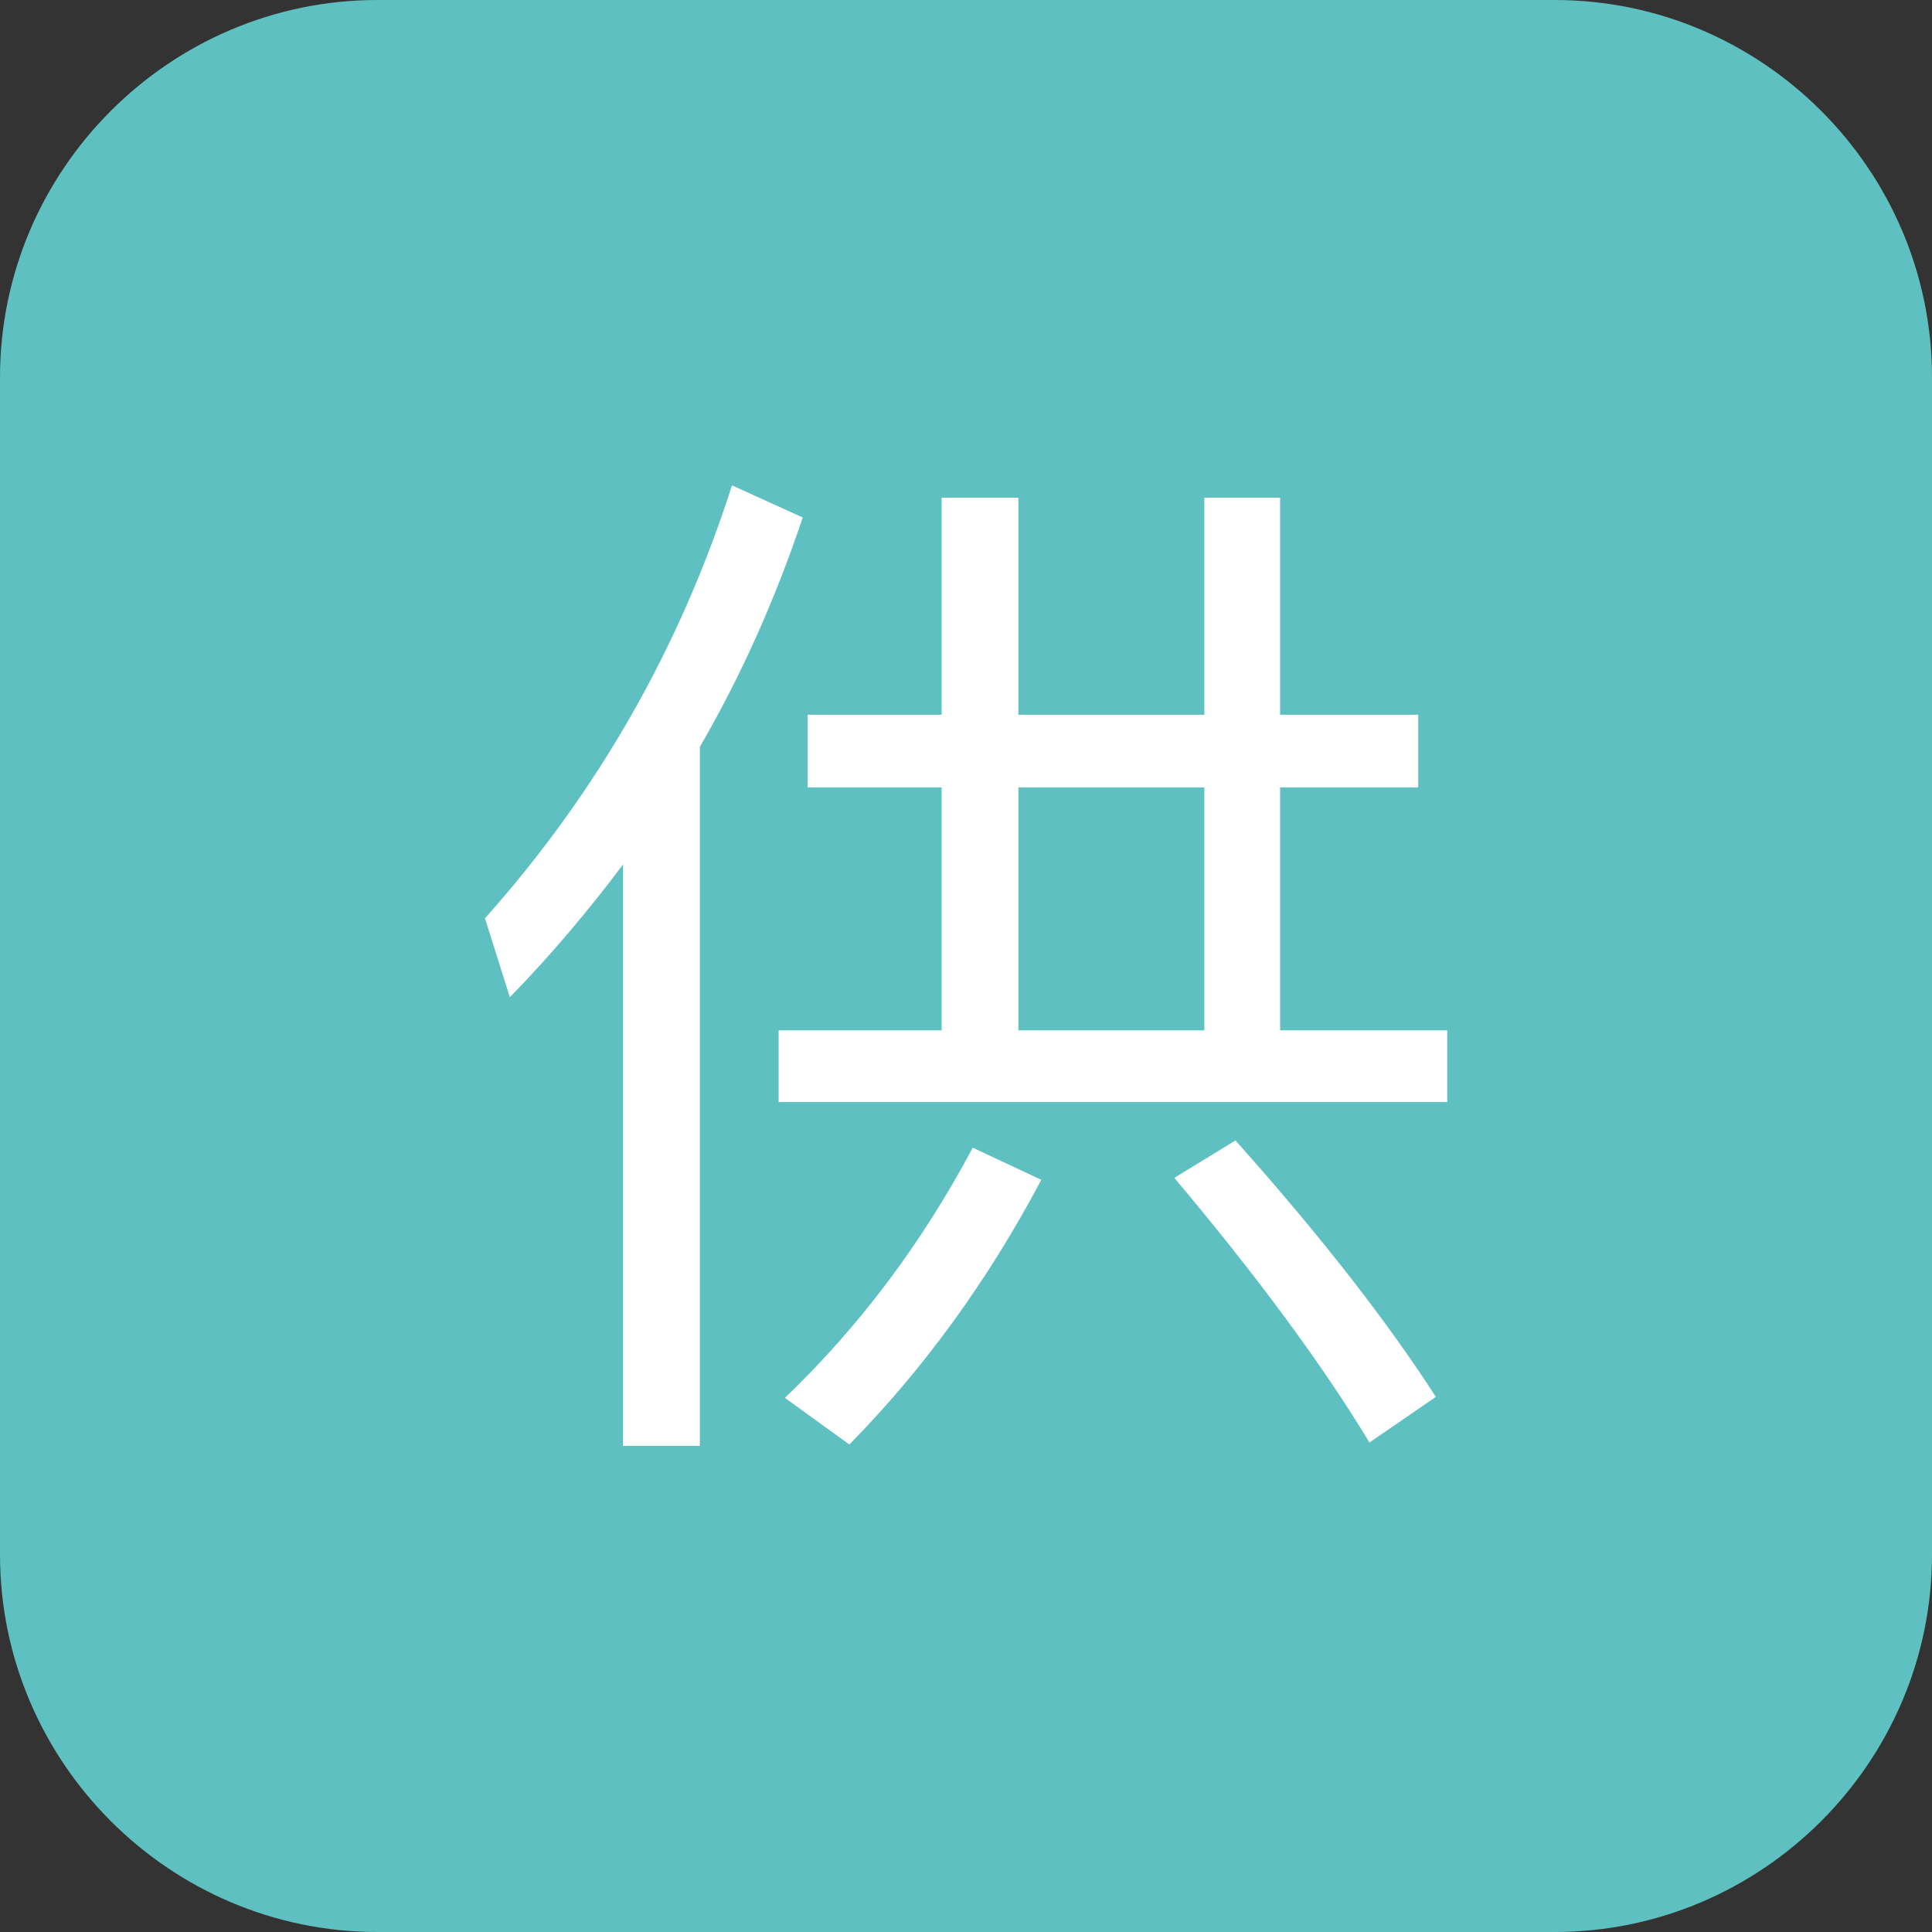 <?xml version="1.0" standalone="no"?><!DOCTYPE svg PUBLIC "-//W3C//DTD SVG 1.1//EN" "http://www.w3.org/Graphics/SVG/1.1/DTD/svg11.dtd"><svg t="1567927770947" class="icon" viewBox="0 0 1024 1024" version="1.1" xmlns="http://www.w3.org/2000/svg" p-id="4687" xmlns:xlink="http://www.w3.org/1999/xlink" width="32" height="32"><rect x="0" y="0" width="1024" height="1024" fill="#333333" stroke="none"/><defs><style type="text/css"></style></defs><path d="M1024 824c0 110-90 200-200 200H200C90 1024 0 934 0 824V200C0 90 90 0 200 0h624c110 0 200 90 200 200v624z" fill="#5EC0C0" p-id="4688"></path><path d="M387.974 257.252c-27.514 85.868-71.019 162.286-130.929 229.467l13.187 41.841c22.013-22.53 41.841-46.202 60.011-70.394V766.33h40.707V395.867c22.008-38.003 40.178-78.705 54.512-121.585l-37.488-17.03z m28.036 483.644l34.16 24.711c39.038-39.663 73.198-86.387 101.752-140.272l-36.341-17.031c-27.514 51.706-61.051 95.727-99.571 132.592z m262.48-323.539h73.203v-38.52H678.49V263.792h-40.179v115.045h-98.537V263.792h-40.701v115.045h-71.017v38.52h71.017v128.75h-86.384v38.002H767.06v-38.002h-88.57v-128.75z m-40.178 128.75h-98.537v-128.75h98.537v128.75z m-15.889 78.186c43.505 51.709 78.188 98.532 103.415 140.272l35.199-24.193c-24.816-38.52-60.017-84.205-106.218-135.911l-32.396 19.832z m0 0" fill="#FFFFFF" p-id="4689"></path></svg>
